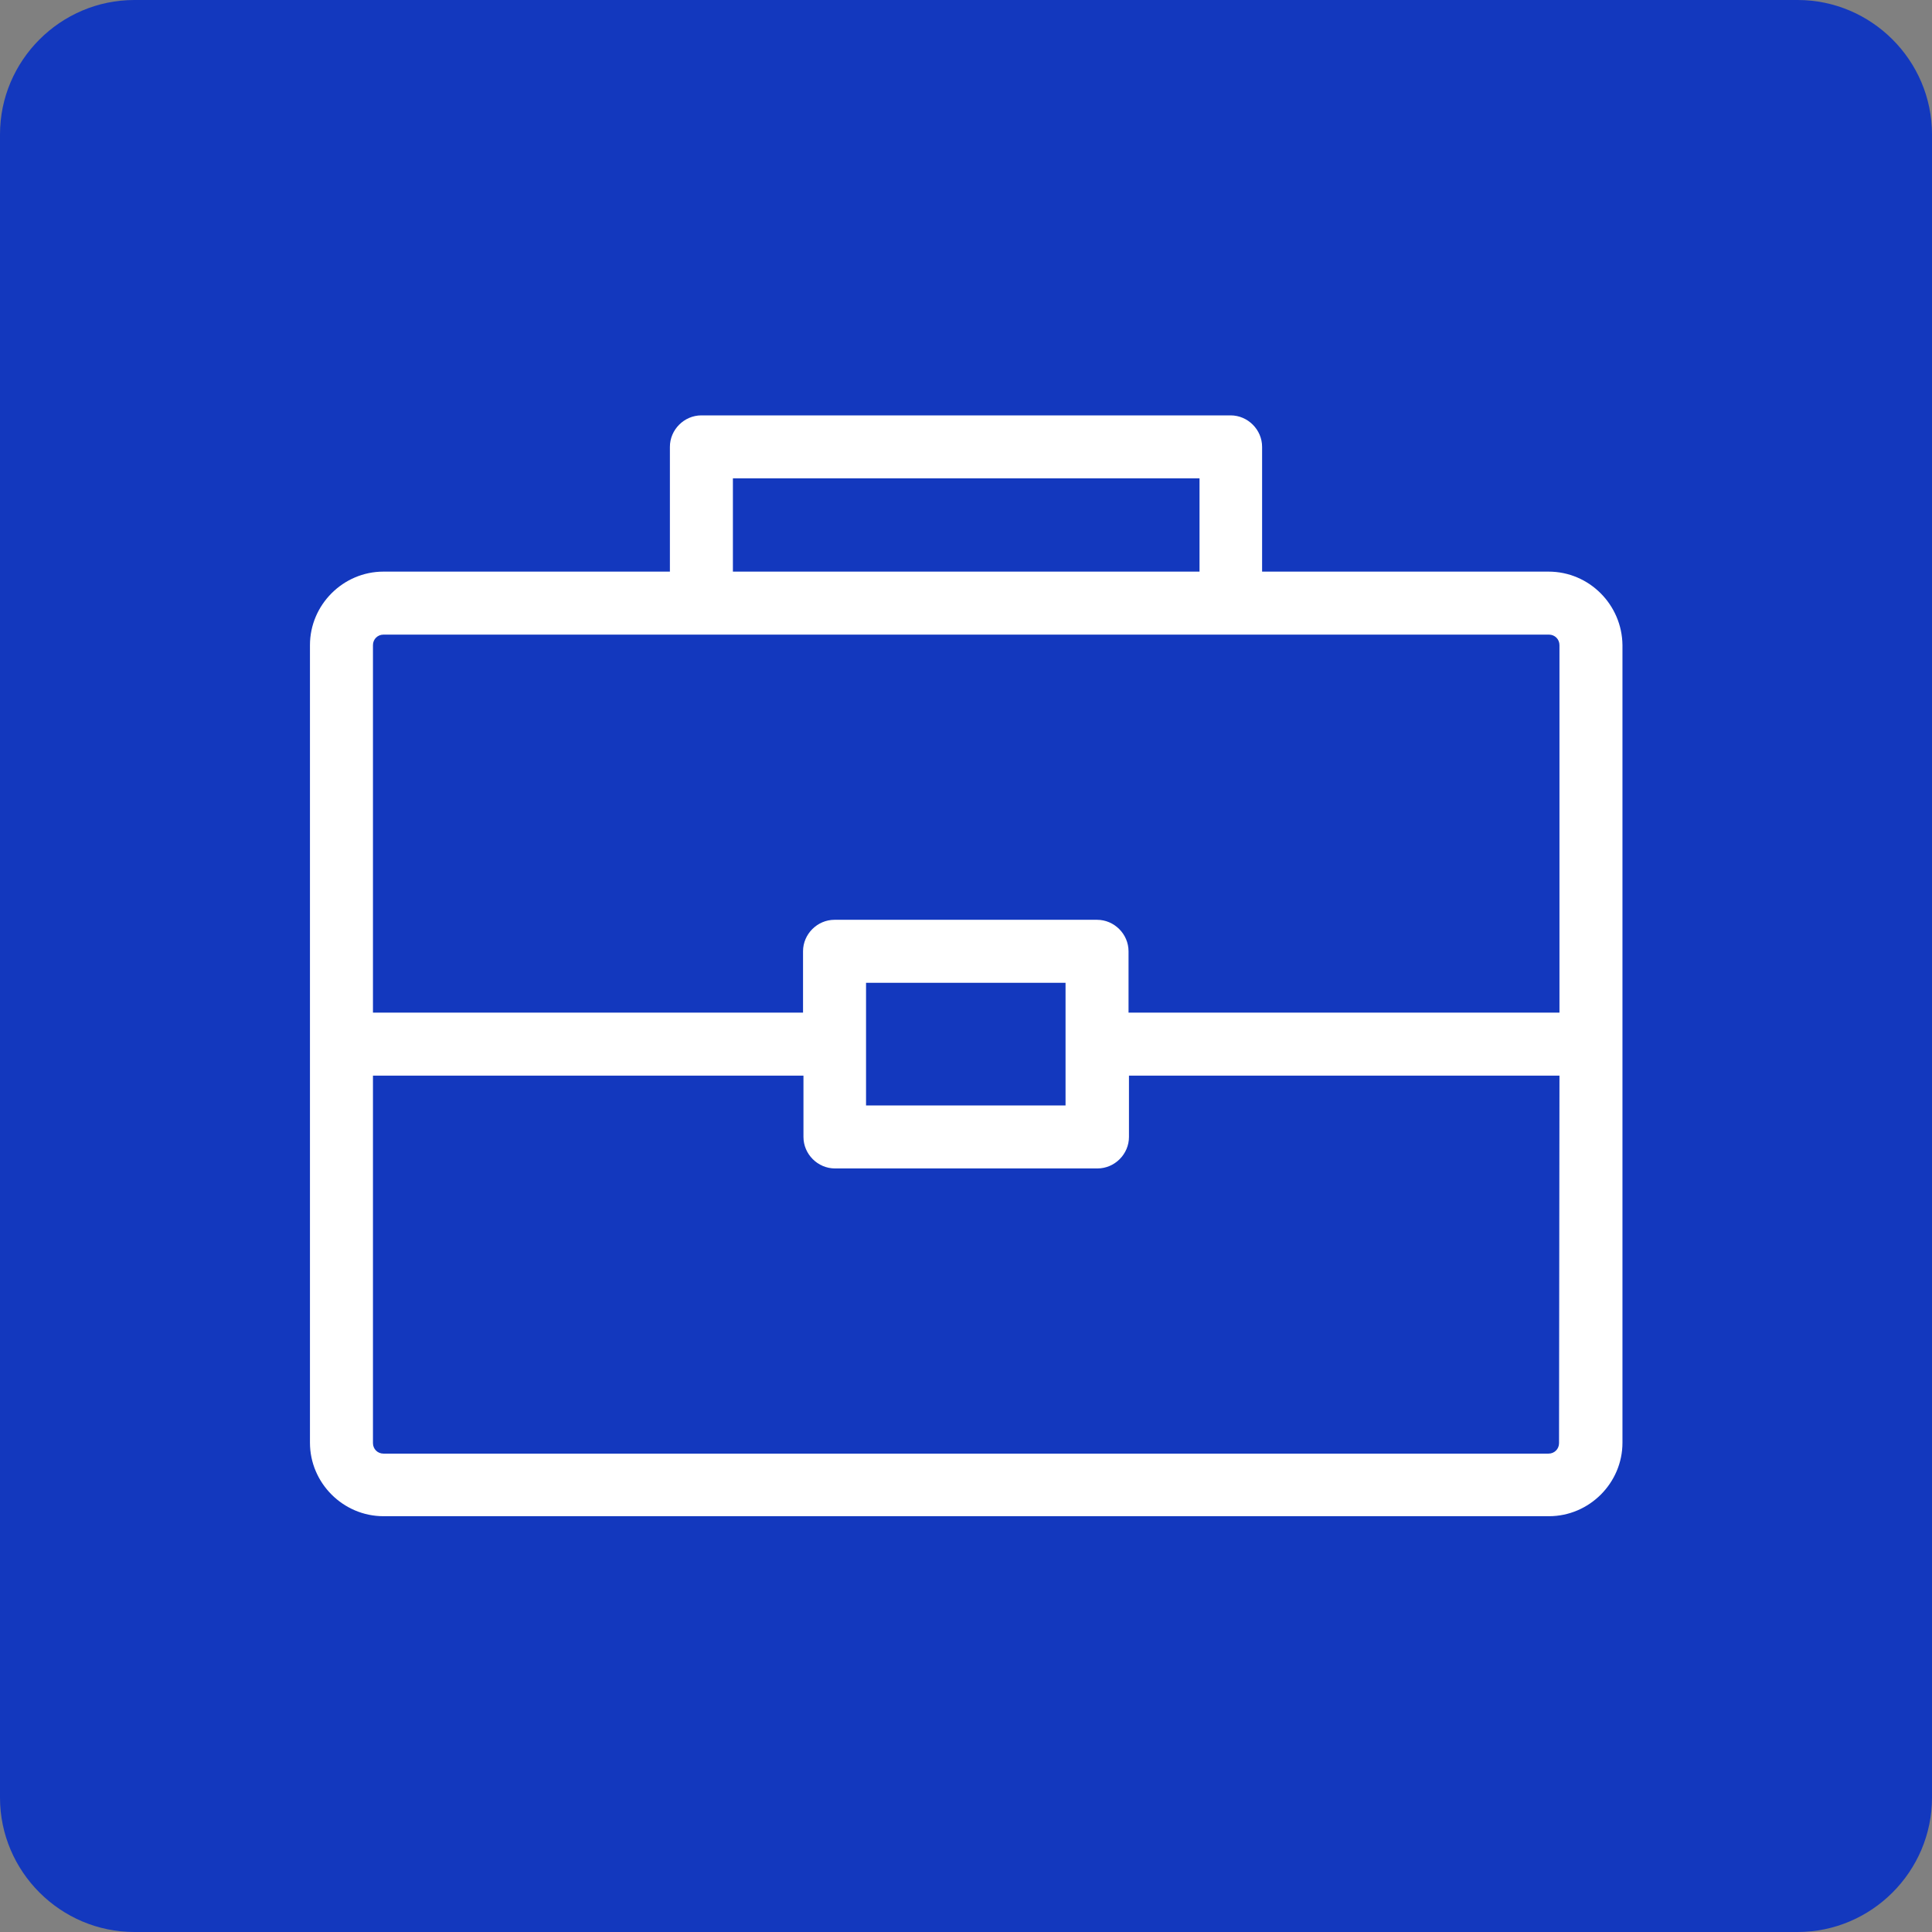 <?xml version="1.0" encoding="utf-8"?>
<!-- Generator: Adobe Illustrator 22.1.0, SVG Export Plug-In . SVG Version: 6.00 Build 0)  -->
<svg version="1.1" id="Layer_1" xmlns="http://www.w3.org/2000/svg" xmlns:xlink="http://www.w3.org/1999/xlink" x="0px" y="0px"
	 viewBox="0 0 460 460" style="enable-background:new 0 0 460 460;" xml:space="preserve">
<rect x="0" y="0" width="460" height="460" fill="#808080" stroke="none"/>
<style type="text/css">
	.st0{fill:#1338BE;}
	.st1{fill:#FFFFFF;}
</style>
<path class="st0" d="M428,460H32c-17.6,0-32-14.4-32-32V32C0,14.4,14.4,0,32,0h396c17.6,0,32,14.4,32,32v396
	C460,445.6,445.6,460,428,460z"/>
<path class="st0" d="M378.7,248.6v95c0,5.5-4.5,10-10,10H91.3c-5.5,0-10-4.5-10-10v-95h117.5v22.1h62.5v-22.1H378.7z"/>
<path class="st0" d="M378.7,153.6v95H261.2v-22.1h-62.5v22.1H81.3v-95c0-5.5,4.5-10,10-10h277.5
	C374.2,143.6,378.7,148.1,378.7,153.6z"/>
<rect x="198.7" y="226.5" class="st0" width="62.5" height="44.1"/>
<path class="st1" d="M368.7,136.1h-68.2v-29.7c0-4.1-3.4-7.5-7.5-7.5H167c-4.1,0-7.5,3.4-7.5,7.5v29.7H91.3
	c-9.6,0-17.5,7.9-17.5,17.5c0,8.3,0,181.6,0,189.9c0,9.6,7.9,17.5,17.5,17.5h277.5c9.6,0,17.5-7.9,17.5-17.5c0-8.3,0-181.6,0-189.9
	C386.2,144,378.4,136.1,368.7,136.1z M174.5,113.9h111.1v22.2H174.5V113.9z M88.8,153.6c0-1.4,1.1-2.5,2.5-2.5h277.5
	c1.4,0,2.5,1.1,2.5,2.5v87.5H268.7v-14.6c0-4.1-3.4-7.5-7.5-7.5h-62.5c-4.1,0-7.5,3.4-7.5,7.5v14.6H88.8V153.6z M206.2,248.6V234
	h47.5v14.6v14.6h-47.5V248.6z M371.2,343.6c0,1.4-1.1,2.5-2.5,2.5H91.3c-1.4,0-2.5-1.1-2.5-2.5v-87.5h102.5v14.6
	c0,4.1,3.4,7.5,7.5,7.5h62.5c4.1,0,7.5-3.4,7.5-7.5v-14.6h102.5L371.2,343.6L371.2,343.6z"/>
</svg>
